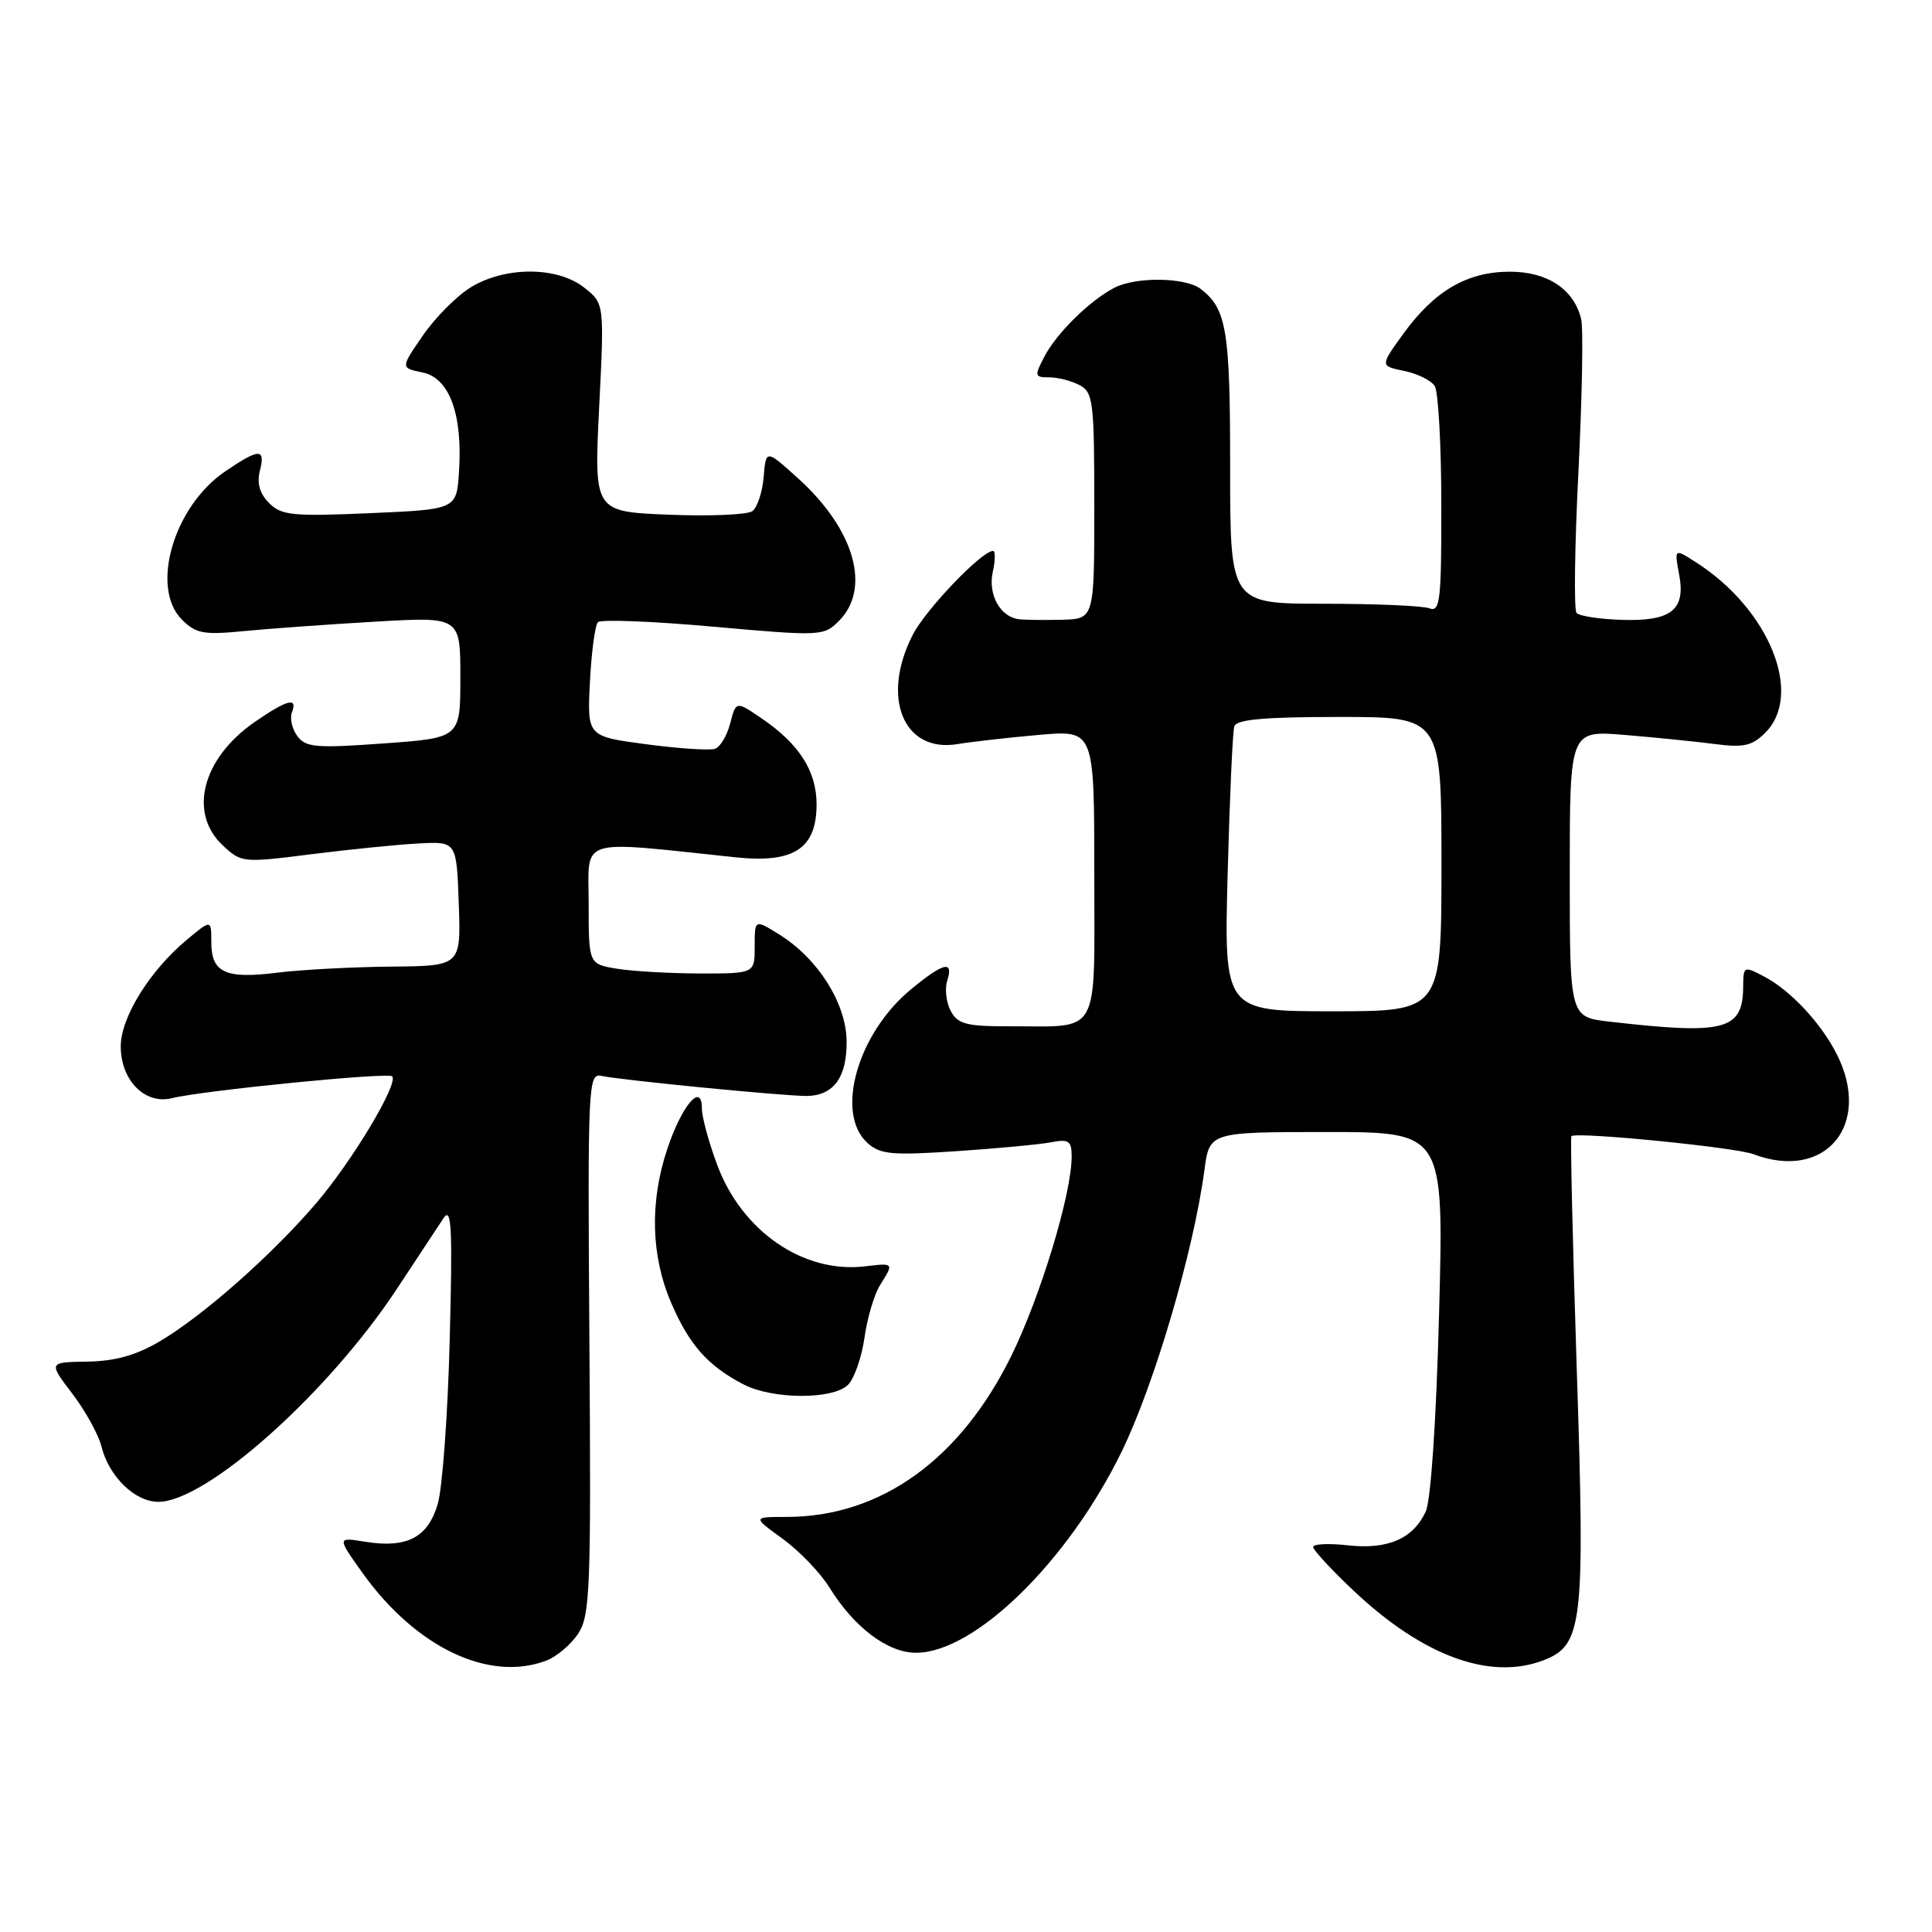 <?xml version="1.0" encoding="UTF-8" standalone="no"?>
<!DOCTYPE svg PUBLIC "-//W3C//DTD SVG 1.1//EN" "http://www.w3.org/Graphics/SVG/1.1/DTD/svg11.dtd" >
<svg xmlns="http://www.w3.org/2000/svg" xmlns:xlink="http://www.w3.org/1999/xlink" version="1.1" viewBox="0 0 256 256">
 <g >
 <path fill="currentColor"
d=" M 72.38 220.04 C 73.76 219.52 75.67 217.90 76.62 216.45 C 78.19 214.06 78.33 210.50 78.10 177.98 C 77.86 143.75 77.93 142.17 79.68 142.56 C 82.16 143.11 103.92 145.24 106.87 145.22 C 110.46 145.19 112.25 142.74 112.18 137.91 C 112.11 132.91 108.35 126.98 103.25 123.82 C 100.00 121.80 100.00 121.80 100.00 125.40 C 100.00 129.00 100.00 129.00 92.75 128.99 C 88.76 128.98 83.81 128.70 81.75 128.36 C 78.00 127.74 78.00 127.74 78.00 119.73 C 78.00 110.82 76.24 111.37 97.50 113.60 C 105.20 114.41 108.20 112.44 108.20 106.58 C 108.20 102.18 105.89 98.57 100.92 95.19 C 97.53 92.88 97.53 92.88 96.76 95.83 C 96.34 97.46 95.44 98.98 94.75 99.22 C 94.06 99.46 89.97 99.19 85.65 98.62 C 77.80 97.58 77.80 97.58 78.17 90.36 C 78.37 86.38 78.85 82.82 79.23 82.44 C 79.62 82.05 86.50 82.32 94.52 83.04 C 108.77 84.31 109.16 84.29 111.15 82.29 C 115.46 77.99 113.24 70.17 105.81 63.44 C 101.50 59.53 101.50 59.53 101.19 63.19 C 101.03 65.20 100.35 67.24 99.69 67.73 C 99.04 68.21 94.05 68.42 88.61 68.20 C 78.71 67.80 78.71 67.80 79.39 54.00 C 80.08 40.21 80.08 40.21 77.40 38.10 C 73.83 35.29 66.90 35.28 62.35 38.09 C 60.49 39.24 57.64 42.11 56.02 44.47 C 53.07 48.76 53.07 48.76 55.98 49.35 C 59.54 50.06 61.32 54.88 60.82 62.50 C 60.50 67.50 60.50 67.50 49.00 68.00 C 38.77 68.44 37.30 68.30 35.66 66.66 C 34.42 65.42 34.02 64.04 34.43 62.41 C 35.20 59.37 34.37 59.38 29.84 62.46 C 23.00 67.11 19.87 77.87 24.11 82.11 C 25.96 83.96 26.99 84.15 32.36 83.62 C 35.74 83.29 43.56 82.73 49.75 82.37 C 61.00 81.72 61.00 81.72 61.00 89.75 C 61.00 97.78 61.00 97.78 50.82 98.51 C 41.84 99.16 40.50 99.04 39.39 97.52 C 38.70 96.58 38.38 95.17 38.68 94.40 C 39.48 92.32 38.06 92.69 33.73 95.68 C 26.80 100.49 24.93 107.71 29.50 112.00 C 31.97 114.32 32.16 114.34 41.25 113.19 C 46.34 112.55 52.75 111.90 55.50 111.76 C 60.50 111.50 60.50 111.50 60.79 119.75 C 61.08 128.00 61.08 128.00 51.79 128.08 C 46.68 128.13 39.92 128.49 36.77 128.88 C 29.88 129.75 28.00 128.89 28.00 124.86 C 28.00 121.82 28.00 121.82 24.75 124.53 C 19.85 128.61 16.00 134.81 16.00 138.65 C 16.00 143.16 19.22 146.41 22.80 145.51 C 26.86 144.50 51.40 142.06 51.96 142.62 C 52.86 143.52 46.74 153.75 41.93 159.39 C 36.04 166.29 26.88 174.38 21.11 177.77 C 18.01 179.59 15.21 180.37 11.57 180.42 C 6.41 180.50 6.41 180.50 9.57 184.65 C 11.31 186.94 13.05 190.09 13.44 191.65 C 14.43 195.65 17.87 199.00 20.98 199.00 C 27.37 199.00 43.57 184.52 52.65 170.69 C 55.32 166.63 58.08 162.45 58.78 161.40 C 59.83 159.84 59.98 162.67 59.59 177.50 C 59.34 187.40 58.62 197.21 58.00 199.30 C 56.69 203.74 53.91 205.18 48.39 204.29 C 44.65 203.68 44.65 203.68 48.07 208.47 C 55.11 218.30 64.81 222.92 72.38 220.04 Z  M 204.48 220.01 C 209.73 218.01 210.04 215.32 208.93 181.47 C 208.38 164.57 208.06 150.65 208.22 150.54 C 209.06 149.95 229.94 152.03 232.32 152.93 C 241.85 156.55 248.11 149.07 243.39 139.70 C 241.30 135.56 237.22 131.20 233.75 129.39 C 231.07 127.98 231.00 128.02 230.98 130.72 C 230.95 136.52 228.58 137.14 213.25 135.37 C 208.00 134.77 208.00 134.77 208.00 115.78 C 208.00 96.78 208.00 96.78 215.25 97.38 C 219.24 97.71 224.60 98.25 227.16 98.58 C 231.04 99.09 232.16 98.84 233.91 97.09 C 239.02 91.98 234.39 80.65 224.67 74.47 C 221.85 72.67 221.85 72.67 222.50 76.15 C 223.38 80.86 221.42 82.37 214.73 82.13 C 211.88 82.03 209.25 81.62 208.90 81.22 C 208.54 80.83 208.65 72.40 209.15 62.50 C 209.64 52.60 209.81 43.50 209.51 42.28 C 208.56 38.33 205.05 36.00 200.06 36.00 C 194.40 36.01 190.09 38.52 185.96 44.21 C 182.86 48.49 182.86 48.49 186.06 49.15 C 187.82 49.51 189.64 50.41 190.11 51.15 C 190.58 51.89 190.98 58.96 190.98 66.86 C 191.00 79.54 190.82 81.14 189.42 80.61 C 188.55 80.27 182.25 80.00 175.42 80.00 C 163.00 80.00 163.00 80.00 163.00 61.93 C 163.00 43.71 162.54 40.93 159.09 38.28 C 157.08 36.74 150.55 36.65 147.68 38.12 C 144.44 39.79 140.01 44.13 138.39 47.25 C 137.04 49.83 137.08 50.00 139.04 50.00 C 140.19 50.00 142.00 50.47 143.07 51.04 C 144.85 51.99 145.00 53.26 145.00 67.04 C 145.00 82.00 145.00 82.00 140.75 82.12 C 138.41 82.18 135.82 82.15 135.00 82.05 C 132.52 81.74 130.89 78.77 131.55 75.77 C 131.89 74.25 131.90 73.00 131.58 73.00 C 130.08 73.00 122.64 80.78 120.93 84.14 C 116.70 92.43 119.71 99.77 126.85 98.60 C 128.86 98.27 133.76 97.72 137.75 97.37 C 145.00 96.74 145.00 96.74 145.00 115.75 C 145.00 137.68 145.95 135.96 133.79 135.99 C 128.04 136.00 126.91 135.70 125.98 133.96 C 125.38 132.84 125.17 131.04 125.51 129.96 C 126.39 127.20 125.04 127.52 120.70 131.10 C 113.62 136.94 110.61 147.53 114.94 151.44 C 116.62 152.97 118.15 153.11 126.69 152.54 C 132.08 152.18 137.74 151.65 139.25 151.36 C 141.64 150.91 142.00 151.16 142.00 153.26 C 142.00 158.18 137.89 171.74 134.01 179.65 C 127.24 193.42 116.67 201.00 104.24 201.00 C 99.70 201.00 99.70 201.00 103.71 203.90 C 105.91 205.50 108.71 208.41 109.91 210.36 C 113.18 215.65 117.63 219.00 121.38 219.00 C 129.14 219.00 141.51 206.92 148.61 192.38 C 152.95 183.50 158.16 165.78 159.59 155.06 C 160.26 150.00 160.26 150.00 175.79 150.00 C 191.32 150.00 191.32 150.00 190.69 173.89 C 190.31 188.24 189.60 198.78 188.92 200.28 C 187.27 203.89 183.87 205.36 178.56 204.76 C 176.05 204.48 174.00 204.58 174.00 204.98 C 174.00 205.38 176.39 207.97 179.31 210.73 C 188.50 219.42 197.40 222.70 204.48 220.01 Z  M 112.37 183.49 C 113.20 182.66 114.18 179.84 114.55 177.24 C 114.92 174.63 115.84 171.50 116.61 170.29 C 118.47 167.32 118.49 167.34 114.57 167.80 C 106.46 168.75 98.33 163.17 95.05 154.40 C 93.92 151.39 93.00 147.99 93.00 146.84 C 93.00 143.33 90.33 146.49 88.41 152.27 C 86.07 159.30 86.26 166.43 88.94 172.65 C 91.34 178.21 93.79 180.98 98.50 183.43 C 102.38 185.45 110.38 185.48 112.37 183.49 Z  M 162.67 115.75 C 162.94 105.71 163.33 96.94 163.55 96.25 C 163.83 95.33 167.52 95.00 177.47 95.00 C 191.00 95.00 191.00 95.00 191.00 114.50 C 191.00 134.00 191.00 134.00 176.59 134.00 C 162.19 134.00 162.19 134.00 162.67 115.75 Z "/>
</g>
</svg>